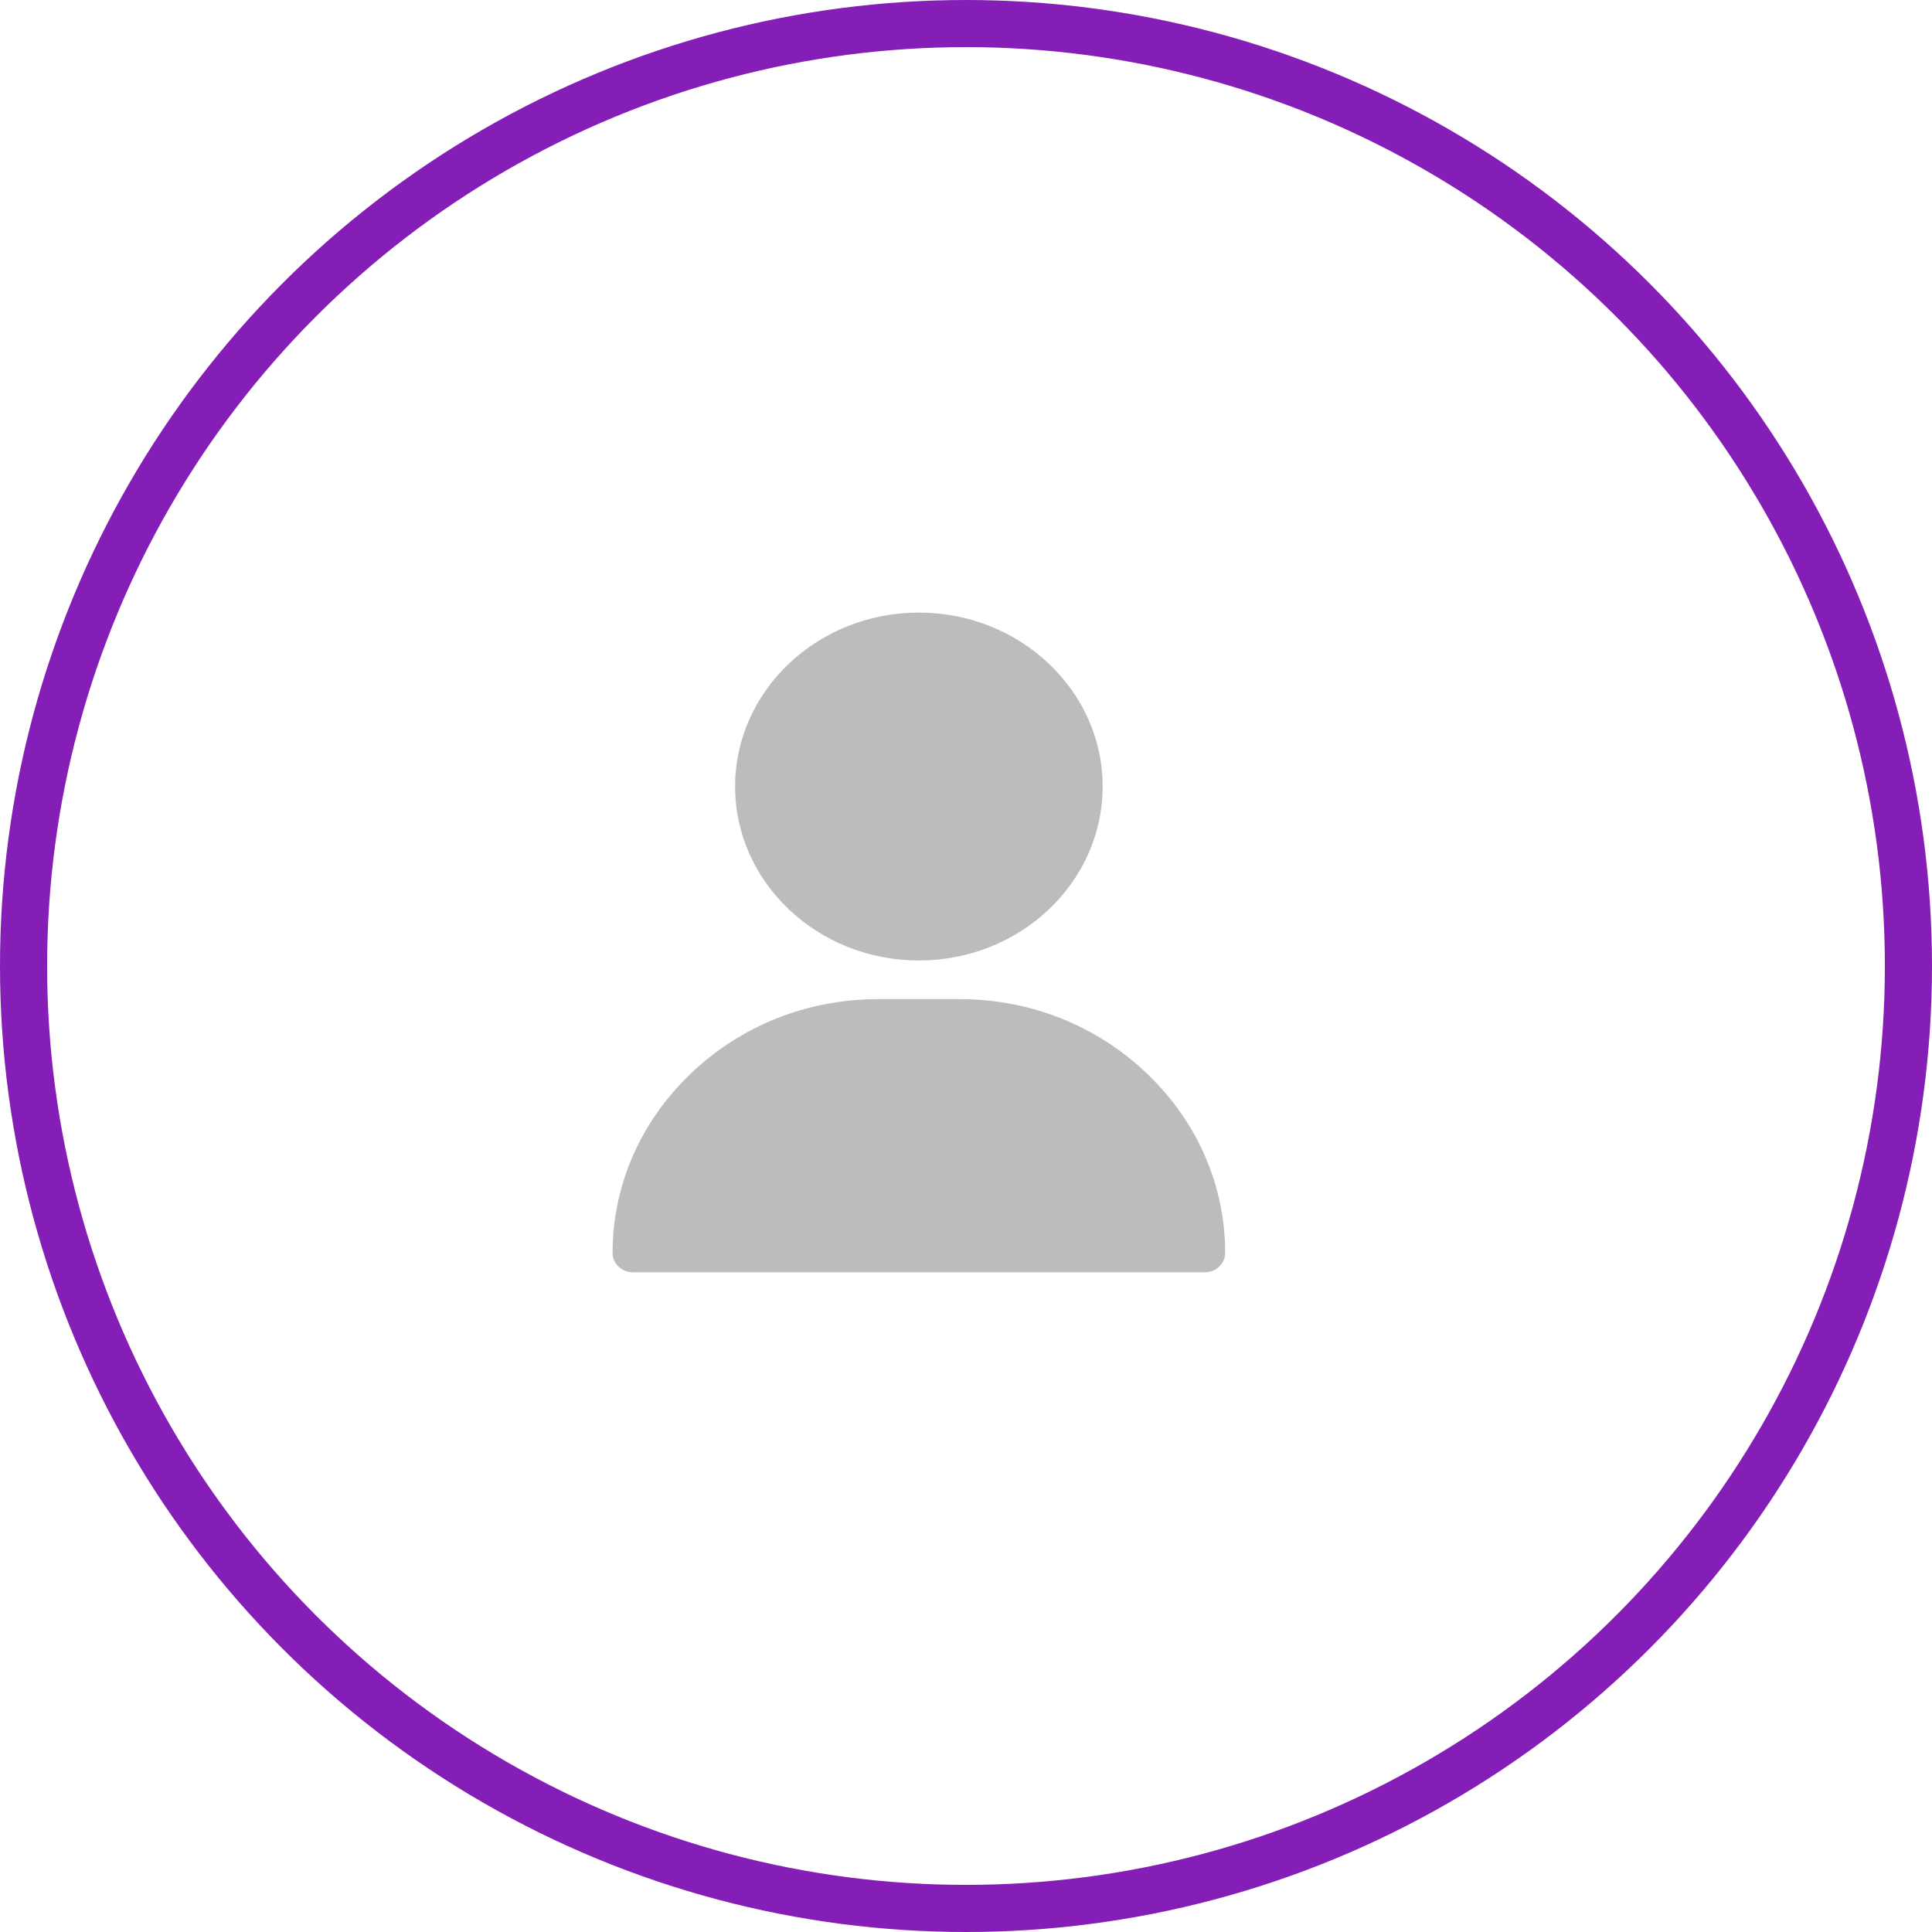 <svg xmlns="http://www.w3.org/2000/svg" xmlns:xlink="http://www.w3.org/1999/xlink" preserveAspectRatio="xMidYMid" width="41" height="41" viewBox="0 0 41 41">
  <defs>
    <style>
      .cls-1 {
        fill: #bcbcbc;
        fill-rule: evenodd;
      }

      .cls-2 {
        stroke: #841eb6;
        stroke-width: 1px;
        fill: none;
      }
    </style>
  </defs>
  <g>
    <path d="M25.567,27.000 L13.433,27.000 C13.194,27.000 13.000,26.816 13.000,26.590 C13.000,25.163 13.585,23.815 14.648,22.794 C15.715,21.768 17.131,21.203 18.633,21.203 L20.367,21.203 C21.869,21.203 23.285,21.768 24.352,22.794 C25.415,23.815 26.000,25.163 26.000,26.590 C26.000,26.816 25.806,27.000 25.567,27.000 ZM19.500,20.383 C17.349,20.383 15.600,18.727 15.600,16.691 C15.600,14.656 17.349,13.000 19.500,13.000 C21.650,13.000 23.400,14.656 23.400,16.691 C23.400,18.727 21.650,20.383 19.500,20.383 Z" class="cls-1"/>
    <circle cx="20.5" cy="20.5" r="20" class="cls-2"/>
  </g>
</svg>
